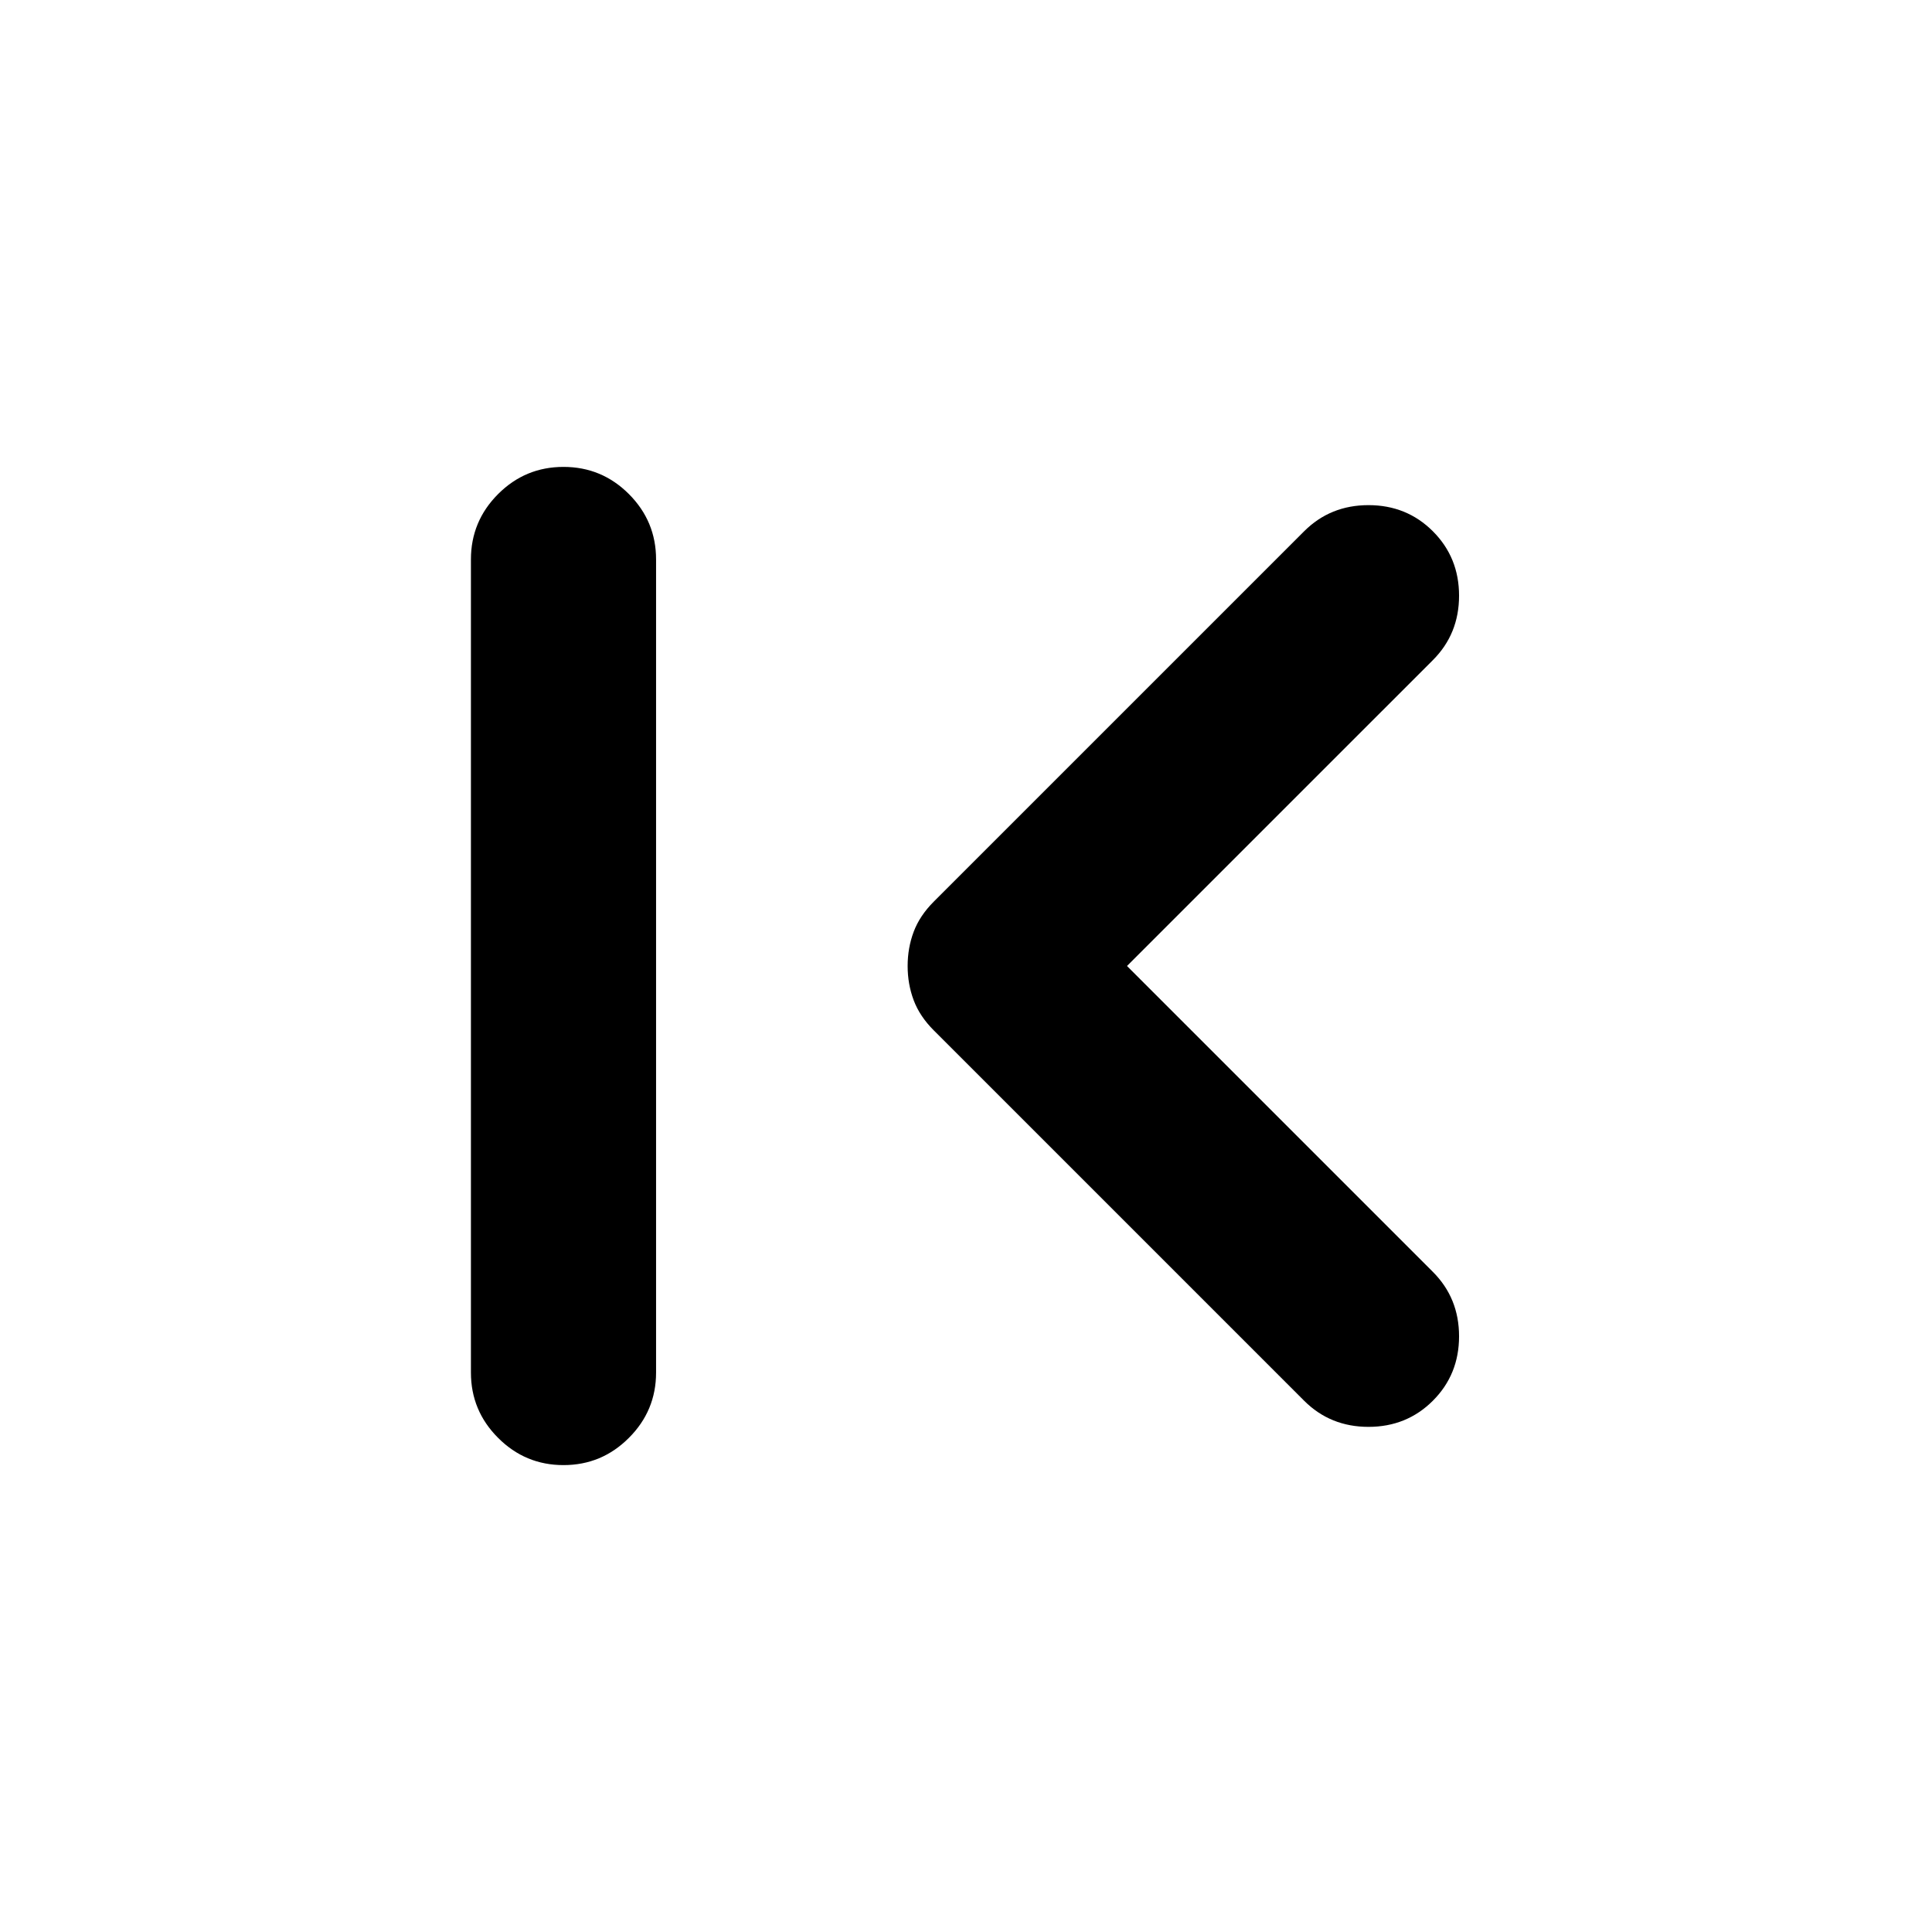 <svg xmlns="http://www.w3.org/2000/svg" height="24" width="24"><path d="M16.2 17.4 11.6 12.8Q11.425 12.625 11.35 12.425Q11.275 12.225 11.275 12Q11.275 11.775 11.35 11.575Q11.425 11.375 11.6 11.2L16.2 6.6Q16.525 6.275 17 6.275Q17.475 6.275 17.8 6.6Q18.125 6.925 18.125 7.4Q18.125 7.875 17.8 8.2L14 12L17.8 15.8Q18.125 16.125 18.125 16.6Q18.125 17.075 17.8 17.4Q17.475 17.725 17 17.725Q16.525 17.725 16.2 17.4ZM7 18.2Q6.525 18.2 6.188 17.862Q5.85 17.525 5.85 17.05V6.95Q5.85 6.475 6.188 6.137Q6.525 5.8 7 5.8Q7.475 5.8 7.812 6.137Q8.15 6.475 8.15 6.95V17.05Q8.15 17.525 7.812 17.862Q7.475 18.2 7 18.2Z"/></svg>